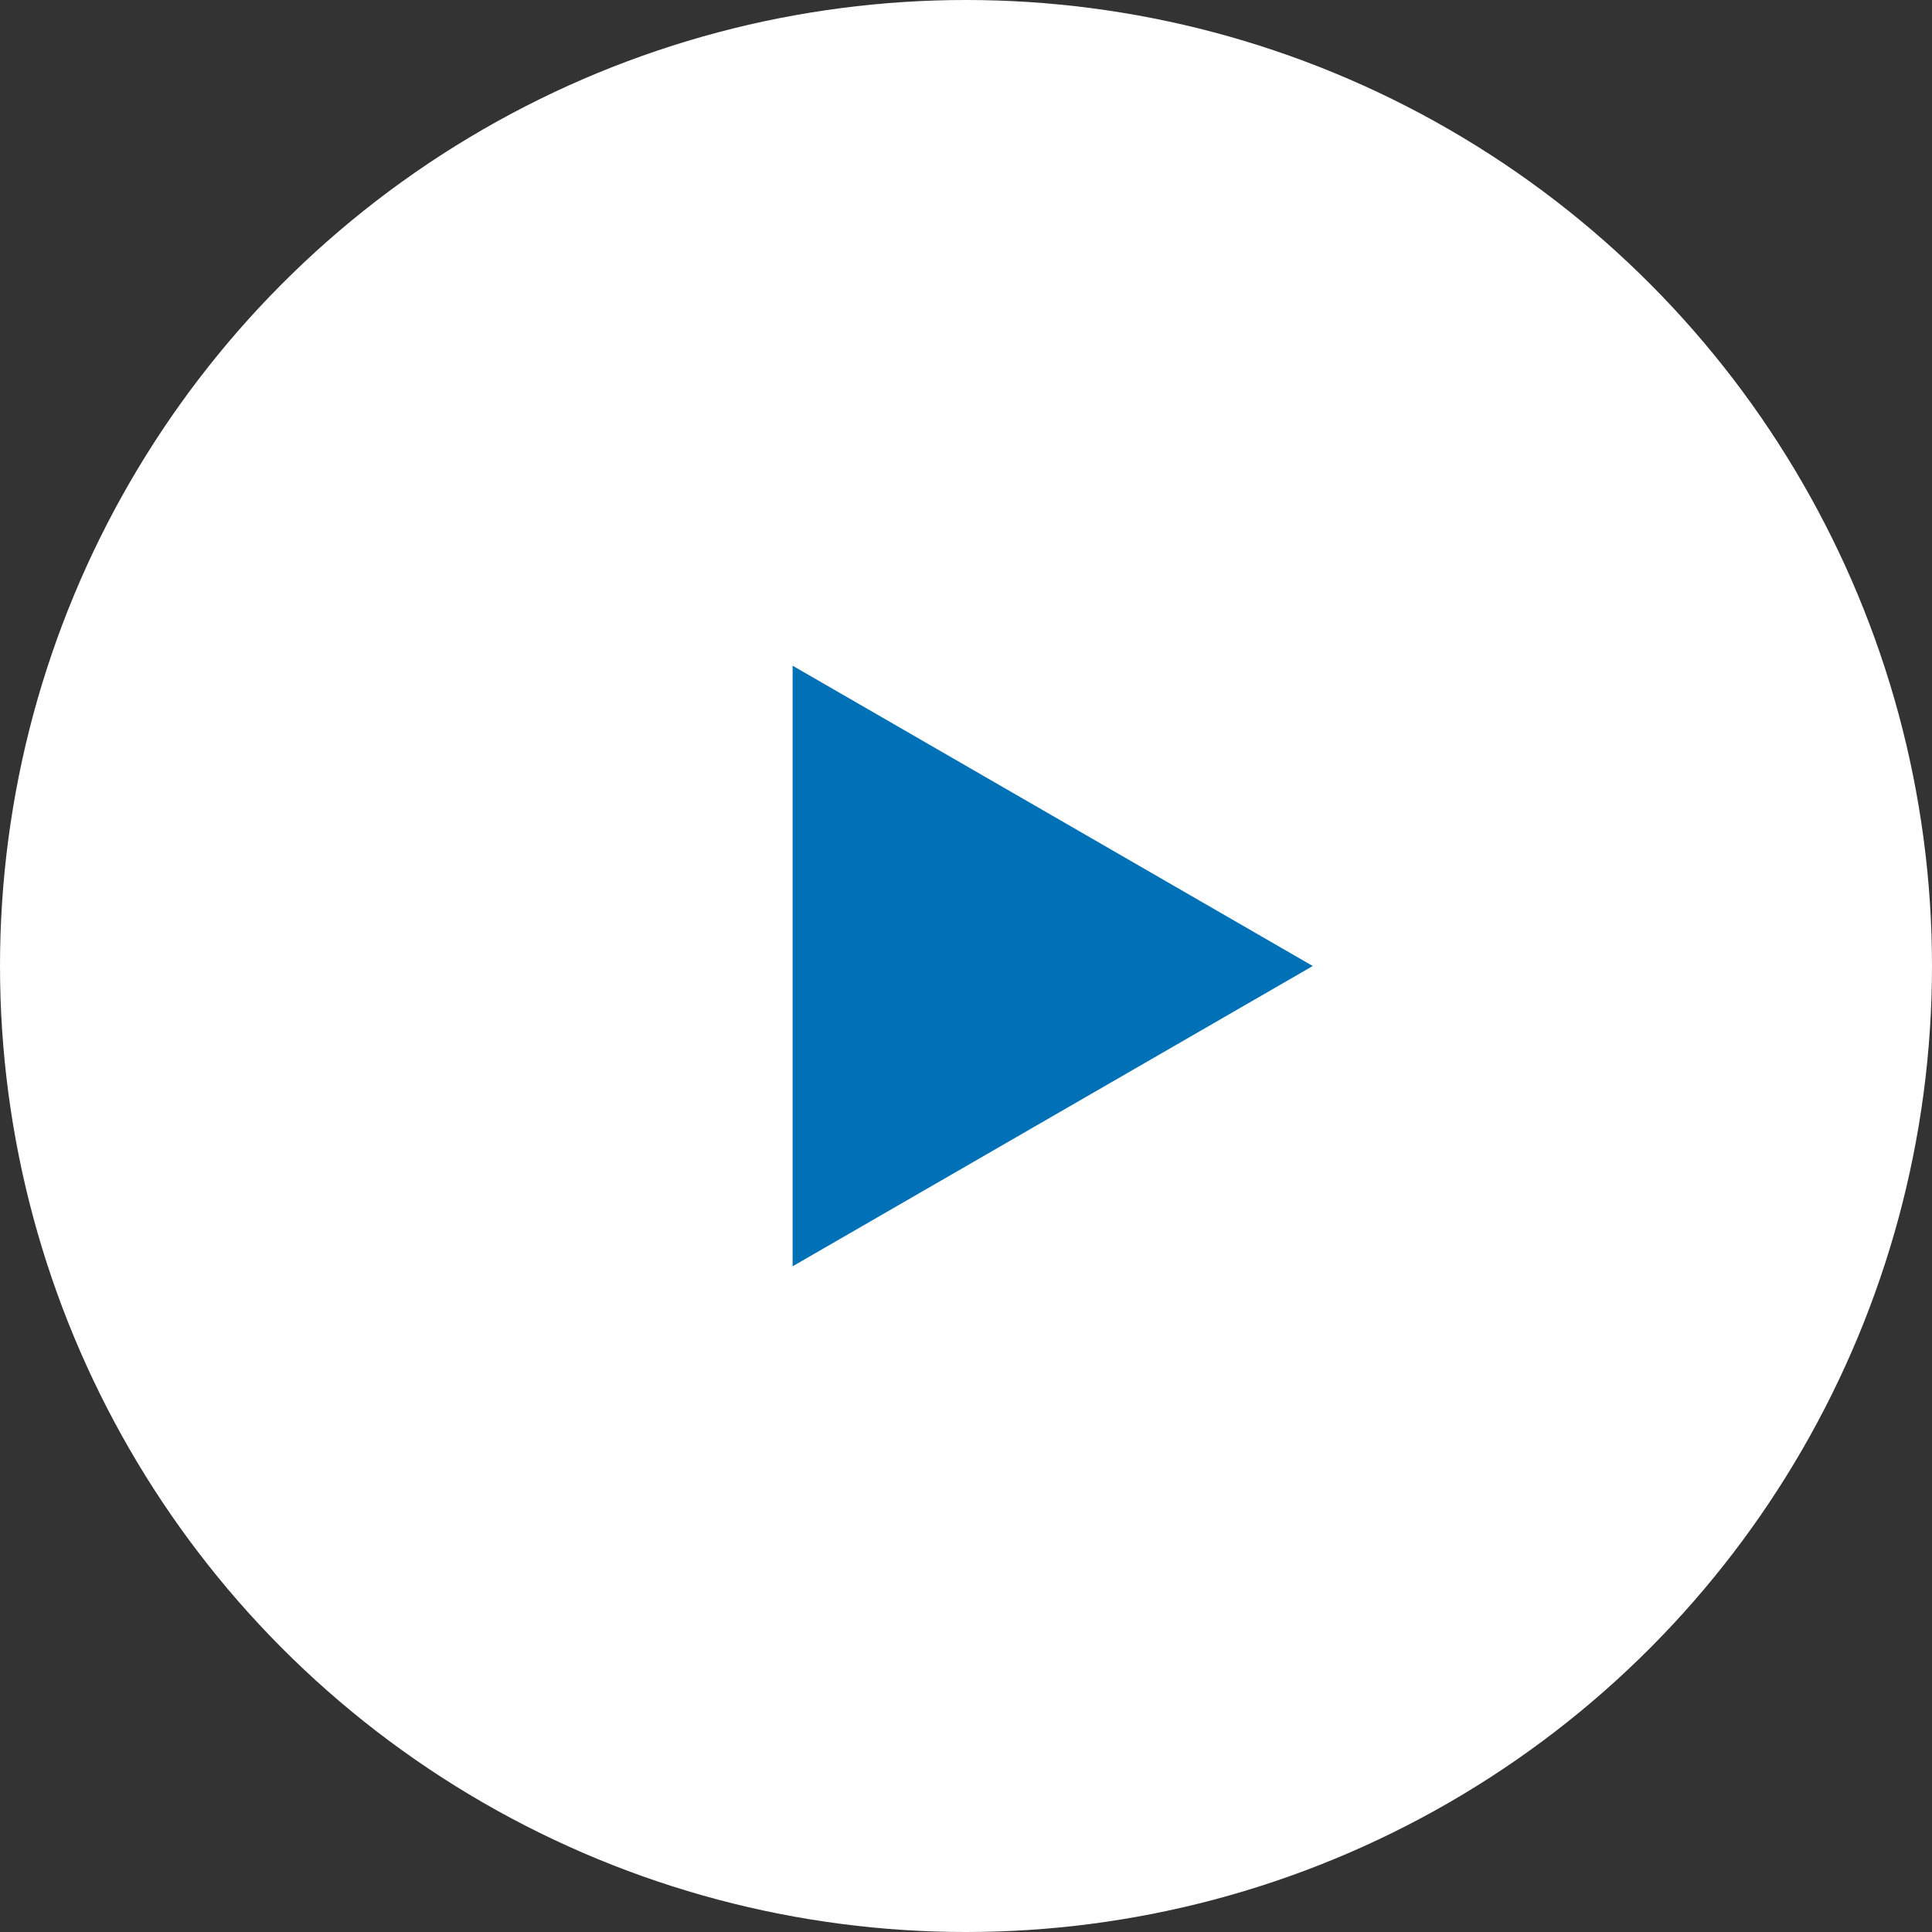 <svg width="78" height="78" viewBox="0 0 78 78" fill="none" xmlns="http://www.w3.org/2000/svg">
<rect x="0" y="0" width="78" height="78" fill="#333333" stroke="none"/>
<circle cx="39" cy="39" r="39" fill="white"/>
<path d="M53 39L32 51.124L32 26.876L53 39Z" fill="#0071B7"/>
</svg>
